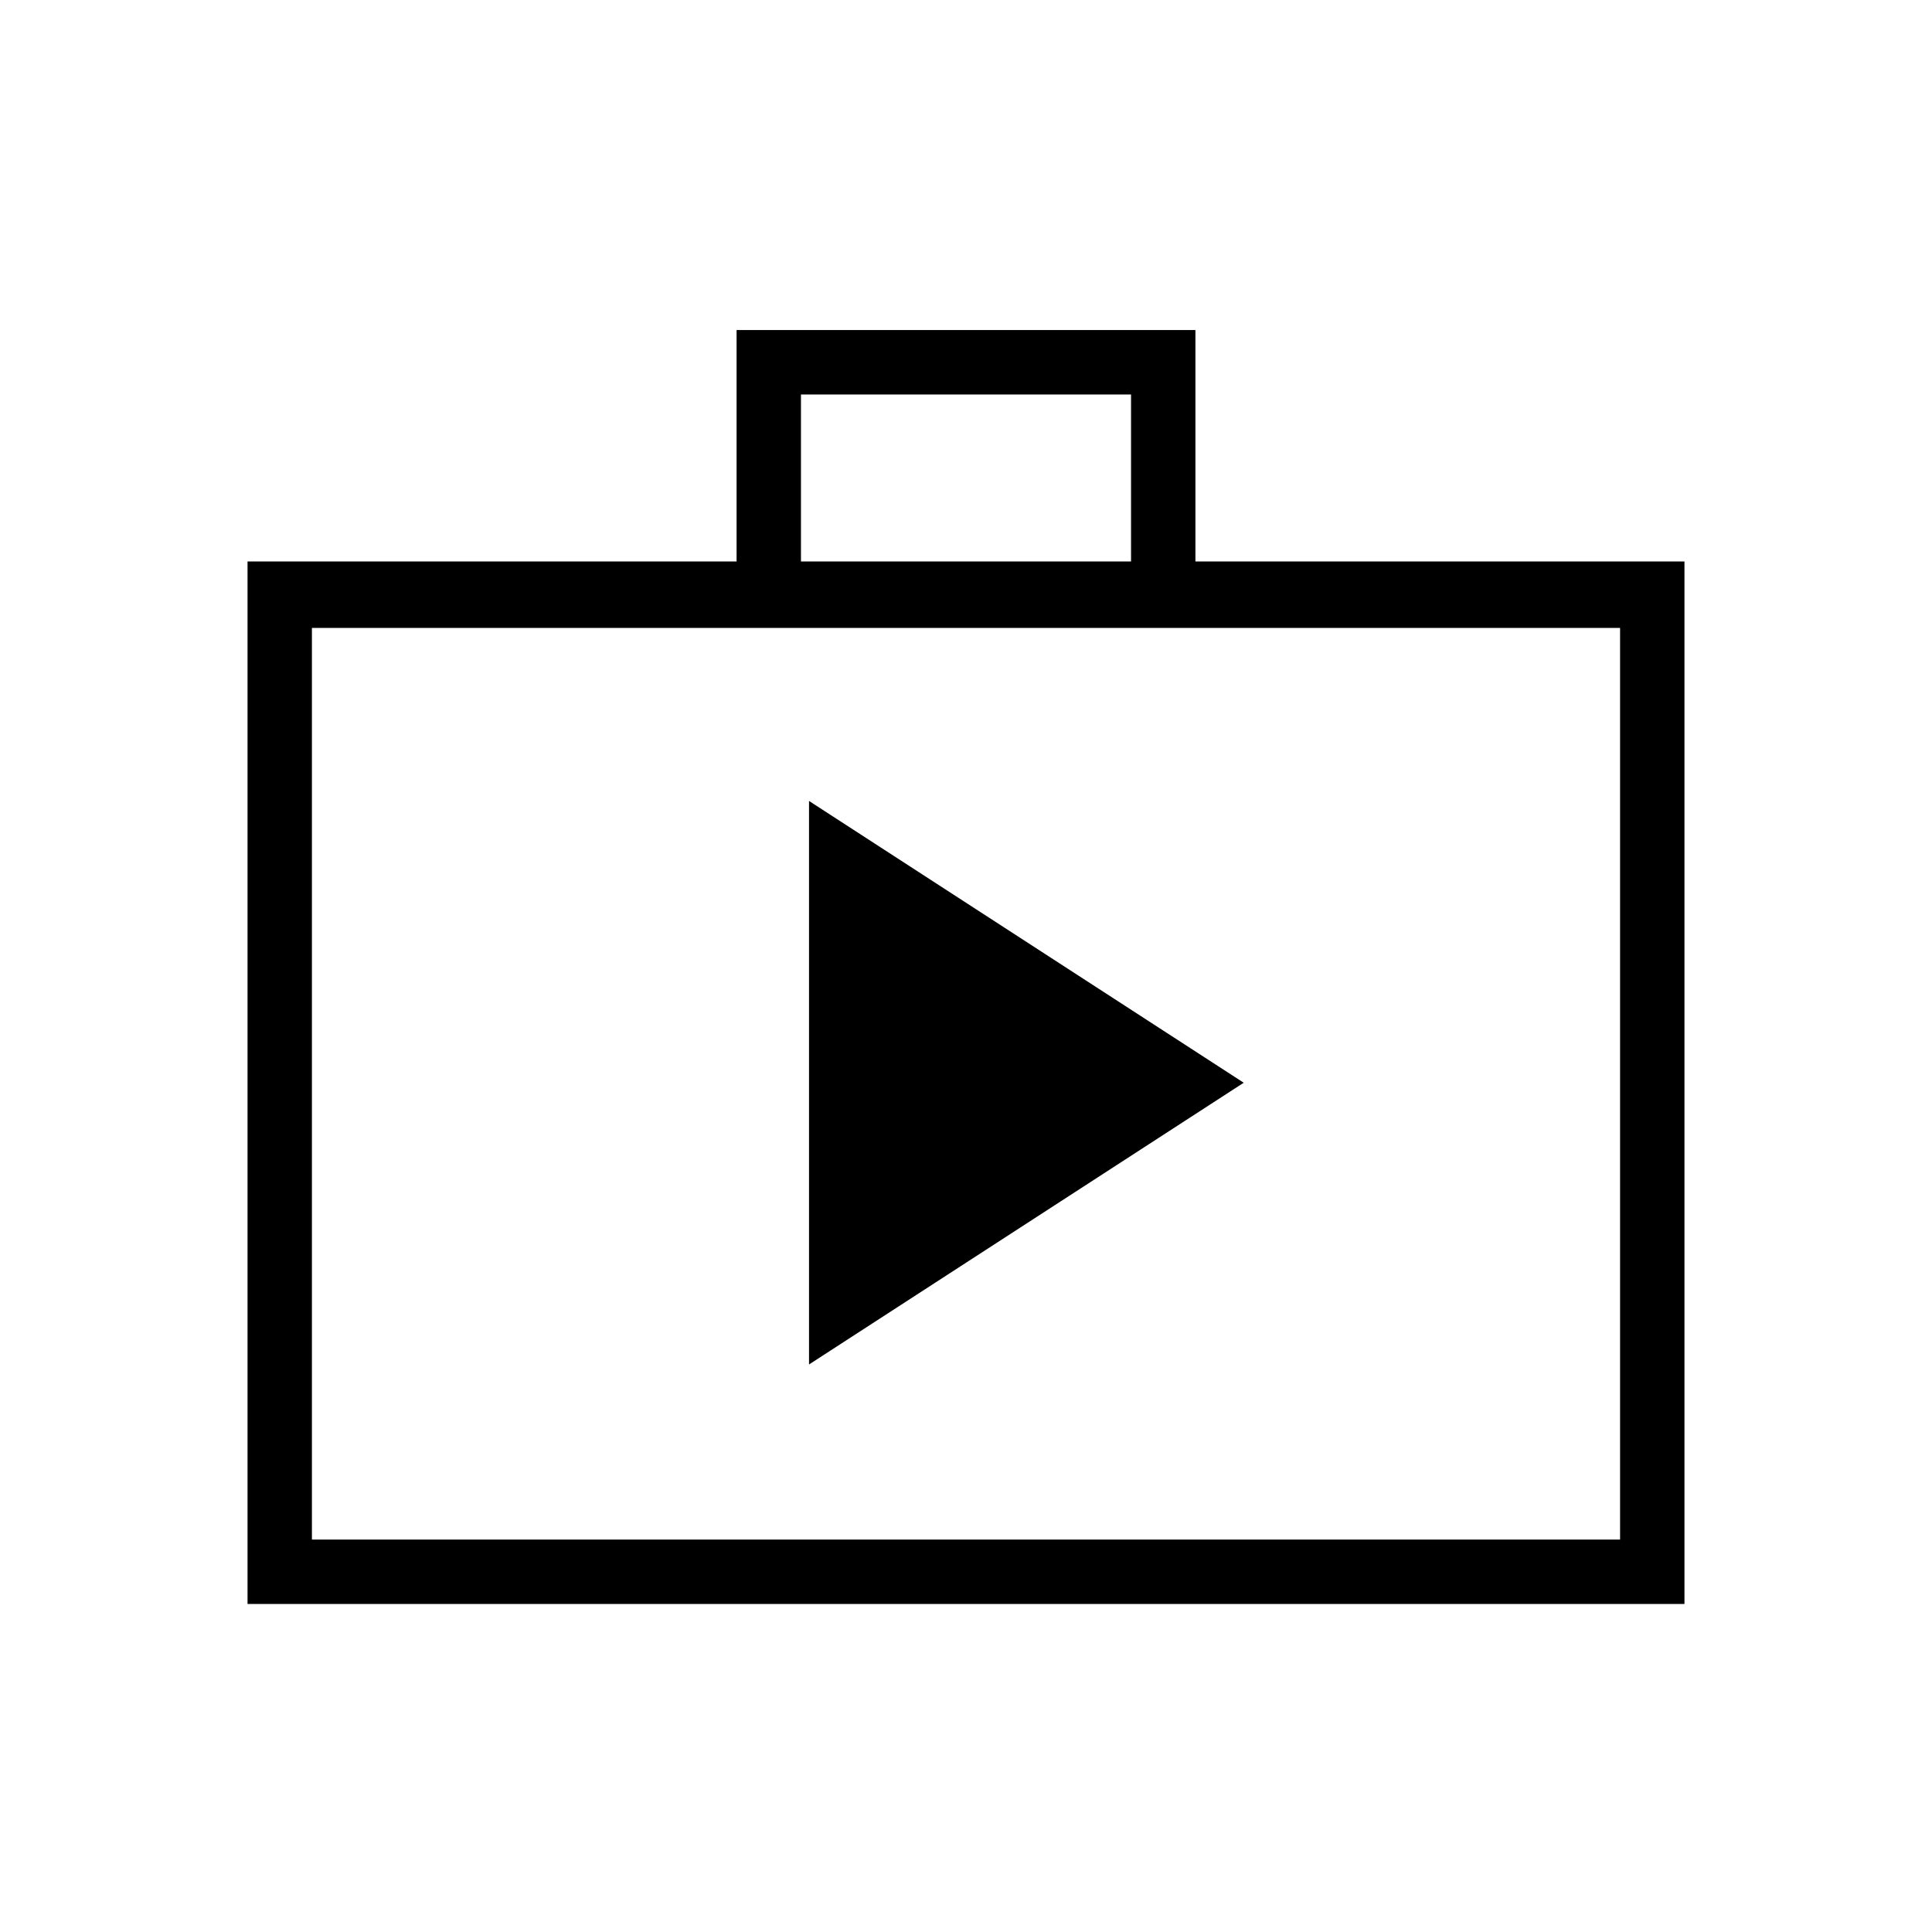 <svg xmlns="http://www.w3.org/2000/svg" height="40" width="40"><path d="M5.125 33.208V11.625H15.25V6.833h9.5v4.792h10.125v21.583Zm11.458-21.583h6.834V8.167h-6.834ZM6.458 31.875h27.084V13H6.458ZM16.75 28.25l9-5.833-9-5.834ZM6.458 13v18.875Z"/></svg>